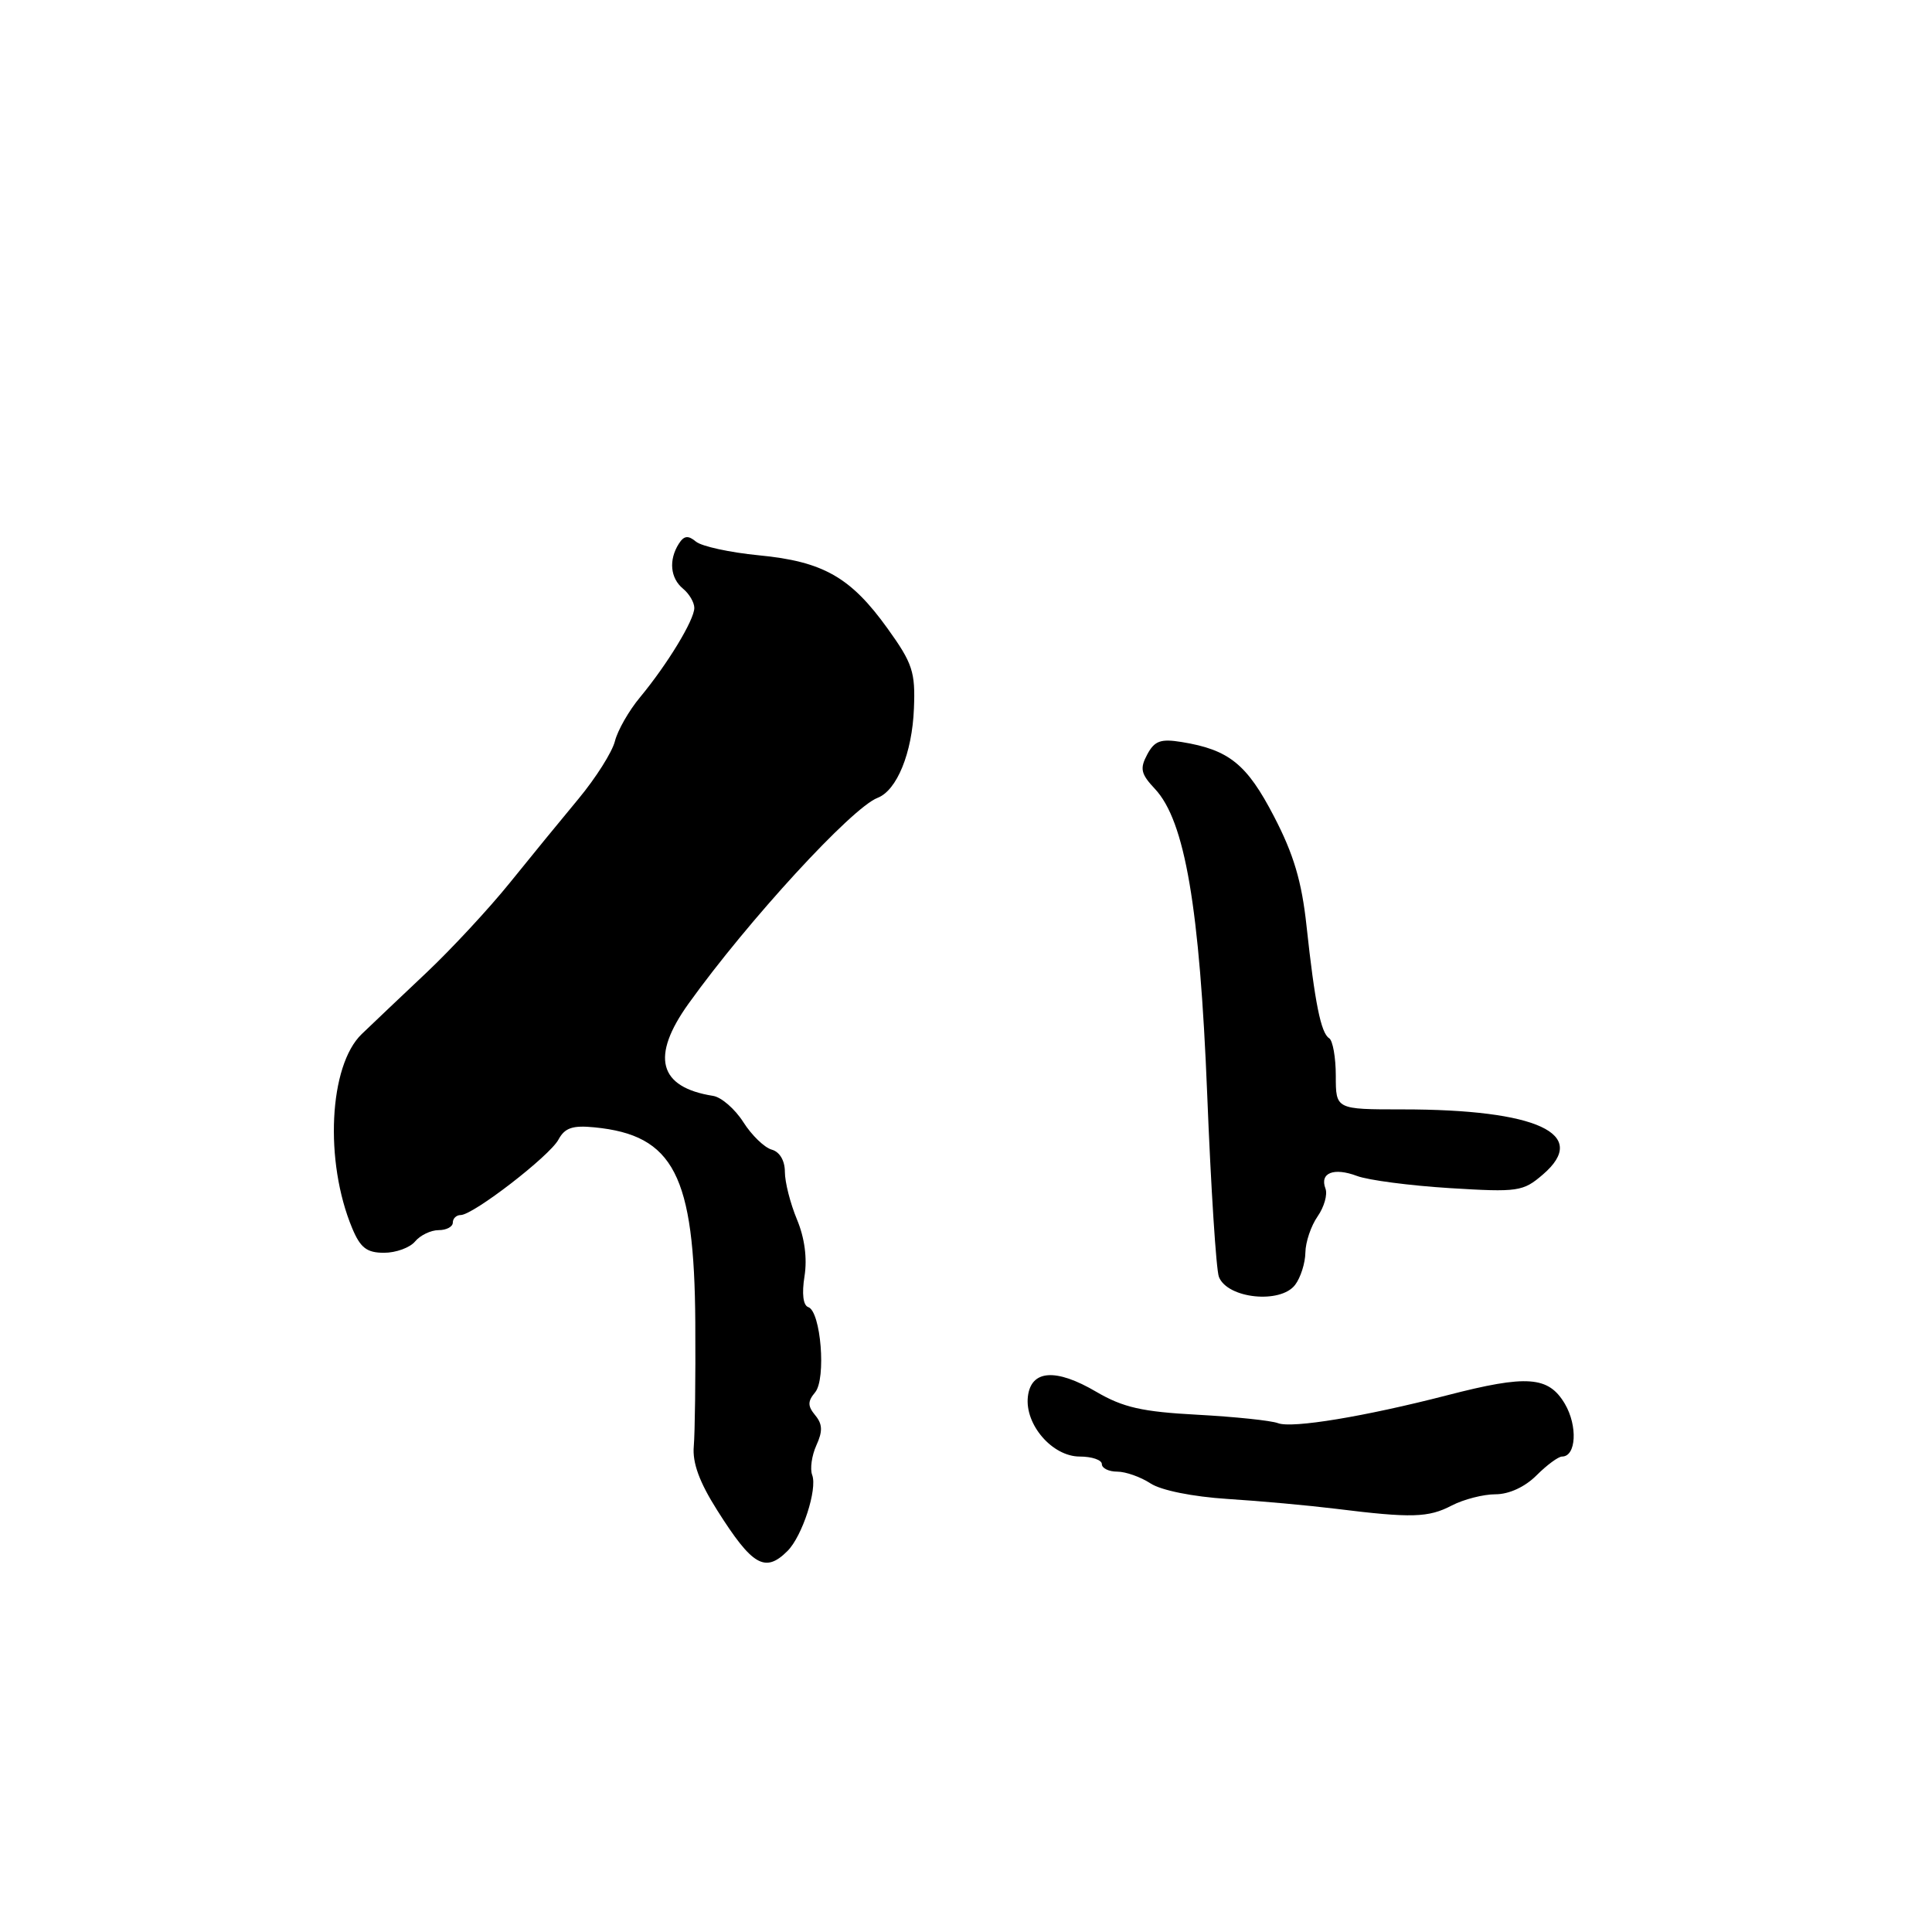 <?xml version="1.0" encoding="UTF-8" standalone="no"?>
<!DOCTYPE svg PUBLIC "-//W3C//DTD SVG 1.1//EN" "http://www.w3.org/Graphics/SVG/1.1/DTD/svg11.dtd" >
<svg xmlns="http://www.w3.org/2000/svg" xmlns:xlink="http://www.w3.org/1999/xlink" version="1.1" viewBox="0 0 256 256">
 <g >
 <path fill="currentColor"
d=" M 104.35 205.51 C 106.31 203.55 108.33 197.31 107.62 195.45 C 107.31 194.64 107.56 192.87 108.17 191.52 C 109.03 189.64 108.99 188.70 108.02 187.53 C 107.01 186.30 107.00 185.70 108.01 184.49 C 109.49 182.70 108.77 173.76 107.10 173.20 C 106.42 172.97 106.23 171.43 106.60 169.12 C 106.98 166.74 106.62 164.02 105.60 161.58 C 104.72 159.47 104.00 156.64 104.00 155.28 C 104.00 153.78 103.31 152.62 102.25 152.33 C 101.29 152.06 99.59 150.42 98.49 148.68 C 97.38 146.94 95.58 145.38 94.49 145.21 C 87.26 144.07 86.19 140.02 91.25 132.97 C 99.14 121.97 112.87 107.03 116.28 105.72 C 118.84 104.74 120.87 99.78 121.10 93.89 C 121.30 89.04 120.93 87.90 117.60 83.27 C 112.72 76.48 109.07 74.40 100.54 73.58 C 96.72 73.21 92.97 72.39 92.22 71.77 C 91.18 70.90 90.63 70.97 89.94 72.06 C 88.59 74.20 88.81 76.60 90.50 78.00 C 91.33 78.68 92.00 79.83 92.00 80.55 C 92.00 82.15 88.44 88.01 84.82 92.38 C 83.34 94.15 81.84 96.78 81.48 98.21 C 81.12 99.65 78.95 103.08 76.66 105.84 C 74.37 108.59 70.25 113.63 67.50 117.04 C 64.75 120.44 59.81 125.76 56.53 128.86 C 53.24 131.96 49.38 135.63 47.93 137.02 C 43.59 141.19 42.96 153.87 46.67 162.75 C 47.75 165.34 48.60 166.00 50.89 166.00 C 52.47 166.00 54.32 165.32 55.00 164.50 C 55.68 163.68 57.09 163.00 58.12 163.00 C 59.16 163.00 60.00 162.55 60.00 162.00 C 60.00 161.45 60.47 161.00 61.04 161.00 C 62.70 161.00 72.83 153.18 74.00 151.00 C 74.84 149.44 75.87 149.09 78.78 149.38 C 89.27 150.41 92.01 155.72 92.13 175.24 C 92.18 182.54 92.08 189.91 91.93 191.63 C 91.73 193.82 92.67 196.39 95.04 200.13 C 99.69 207.49 101.39 208.47 104.35 205.51 Z  M 192.36 199.49 C 193.94 198.67 196.55 198.00 198.16 198.00 C 199.95 198.00 202.06 197.03 203.59 195.50 C 204.97 194.12 206.49 193.00 206.98 193.00 C 208.86 193.00 209.07 188.93 207.35 186.01 C 205.18 182.35 202.35 182.14 191.76 184.88 C 180.84 187.70 171.21 189.29 169.35 188.58 C 168.44 188.23 163.63 187.73 158.67 187.46 C 151.35 187.07 148.82 186.50 145.28 184.43 C 139.91 181.27 136.62 181.50 136.20 185.05 C 135.77 188.76 139.44 193.00 143.07 193.00 C 144.68 193.00 146.00 193.45 146.00 194.00 C 146.00 194.55 146.92 195.00 148.04 195.00 C 149.15 195.00 151.14 195.70 152.45 196.56 C 153.86 197.48 158.03 198.32 162.67 198.62 C 166.97 198.89 173.43 199.48 177.00 199.92 C 187.05 201.17 189.28 201.10 192.36 199.49 Z  M 171.61 170.25 C 172.34 169.29 172.95 167.36 172.97 165.97 C 172.99 164.58 173.72 162.42 174.59 161.18 C 175.46 159.93 175.93 158.27 175.63 157.49 C 174.84 155.41 176.73 154.66 179.81 155.82 C 181.29 156.38 186.81 157.10 192.08 157.43 C 201.17 157.99 201.81 157.89 204.44 155.63 C 210.71 150.25 203.70 147.00 185.83 147.00 C 177.00 147.00 177.00 147.00 177.00 142.56 C 177.00 140.12 176.60 137.87 176.12 137.57 C 175.03 136.90 174.22 132.87 173.12 122.68 C 172.49 116.81 171.42 113.19 168.81 108.18 C 165.21 101.24 162.85 99.34 156.57 98.32 C 153.79 97.87 152.98 98.16 152.01 99.98 C 151.01 101.85 151.17 102.55 153.04 104.54 C 157.01 108.77 158.97 120.26 159.96 145.00 C 160.45 157.38 161.15 168.26 161.51 169.19 C 162.63 172.07 169.67 172.81 171.61 170.25 Z "/>
</g>
</svg>